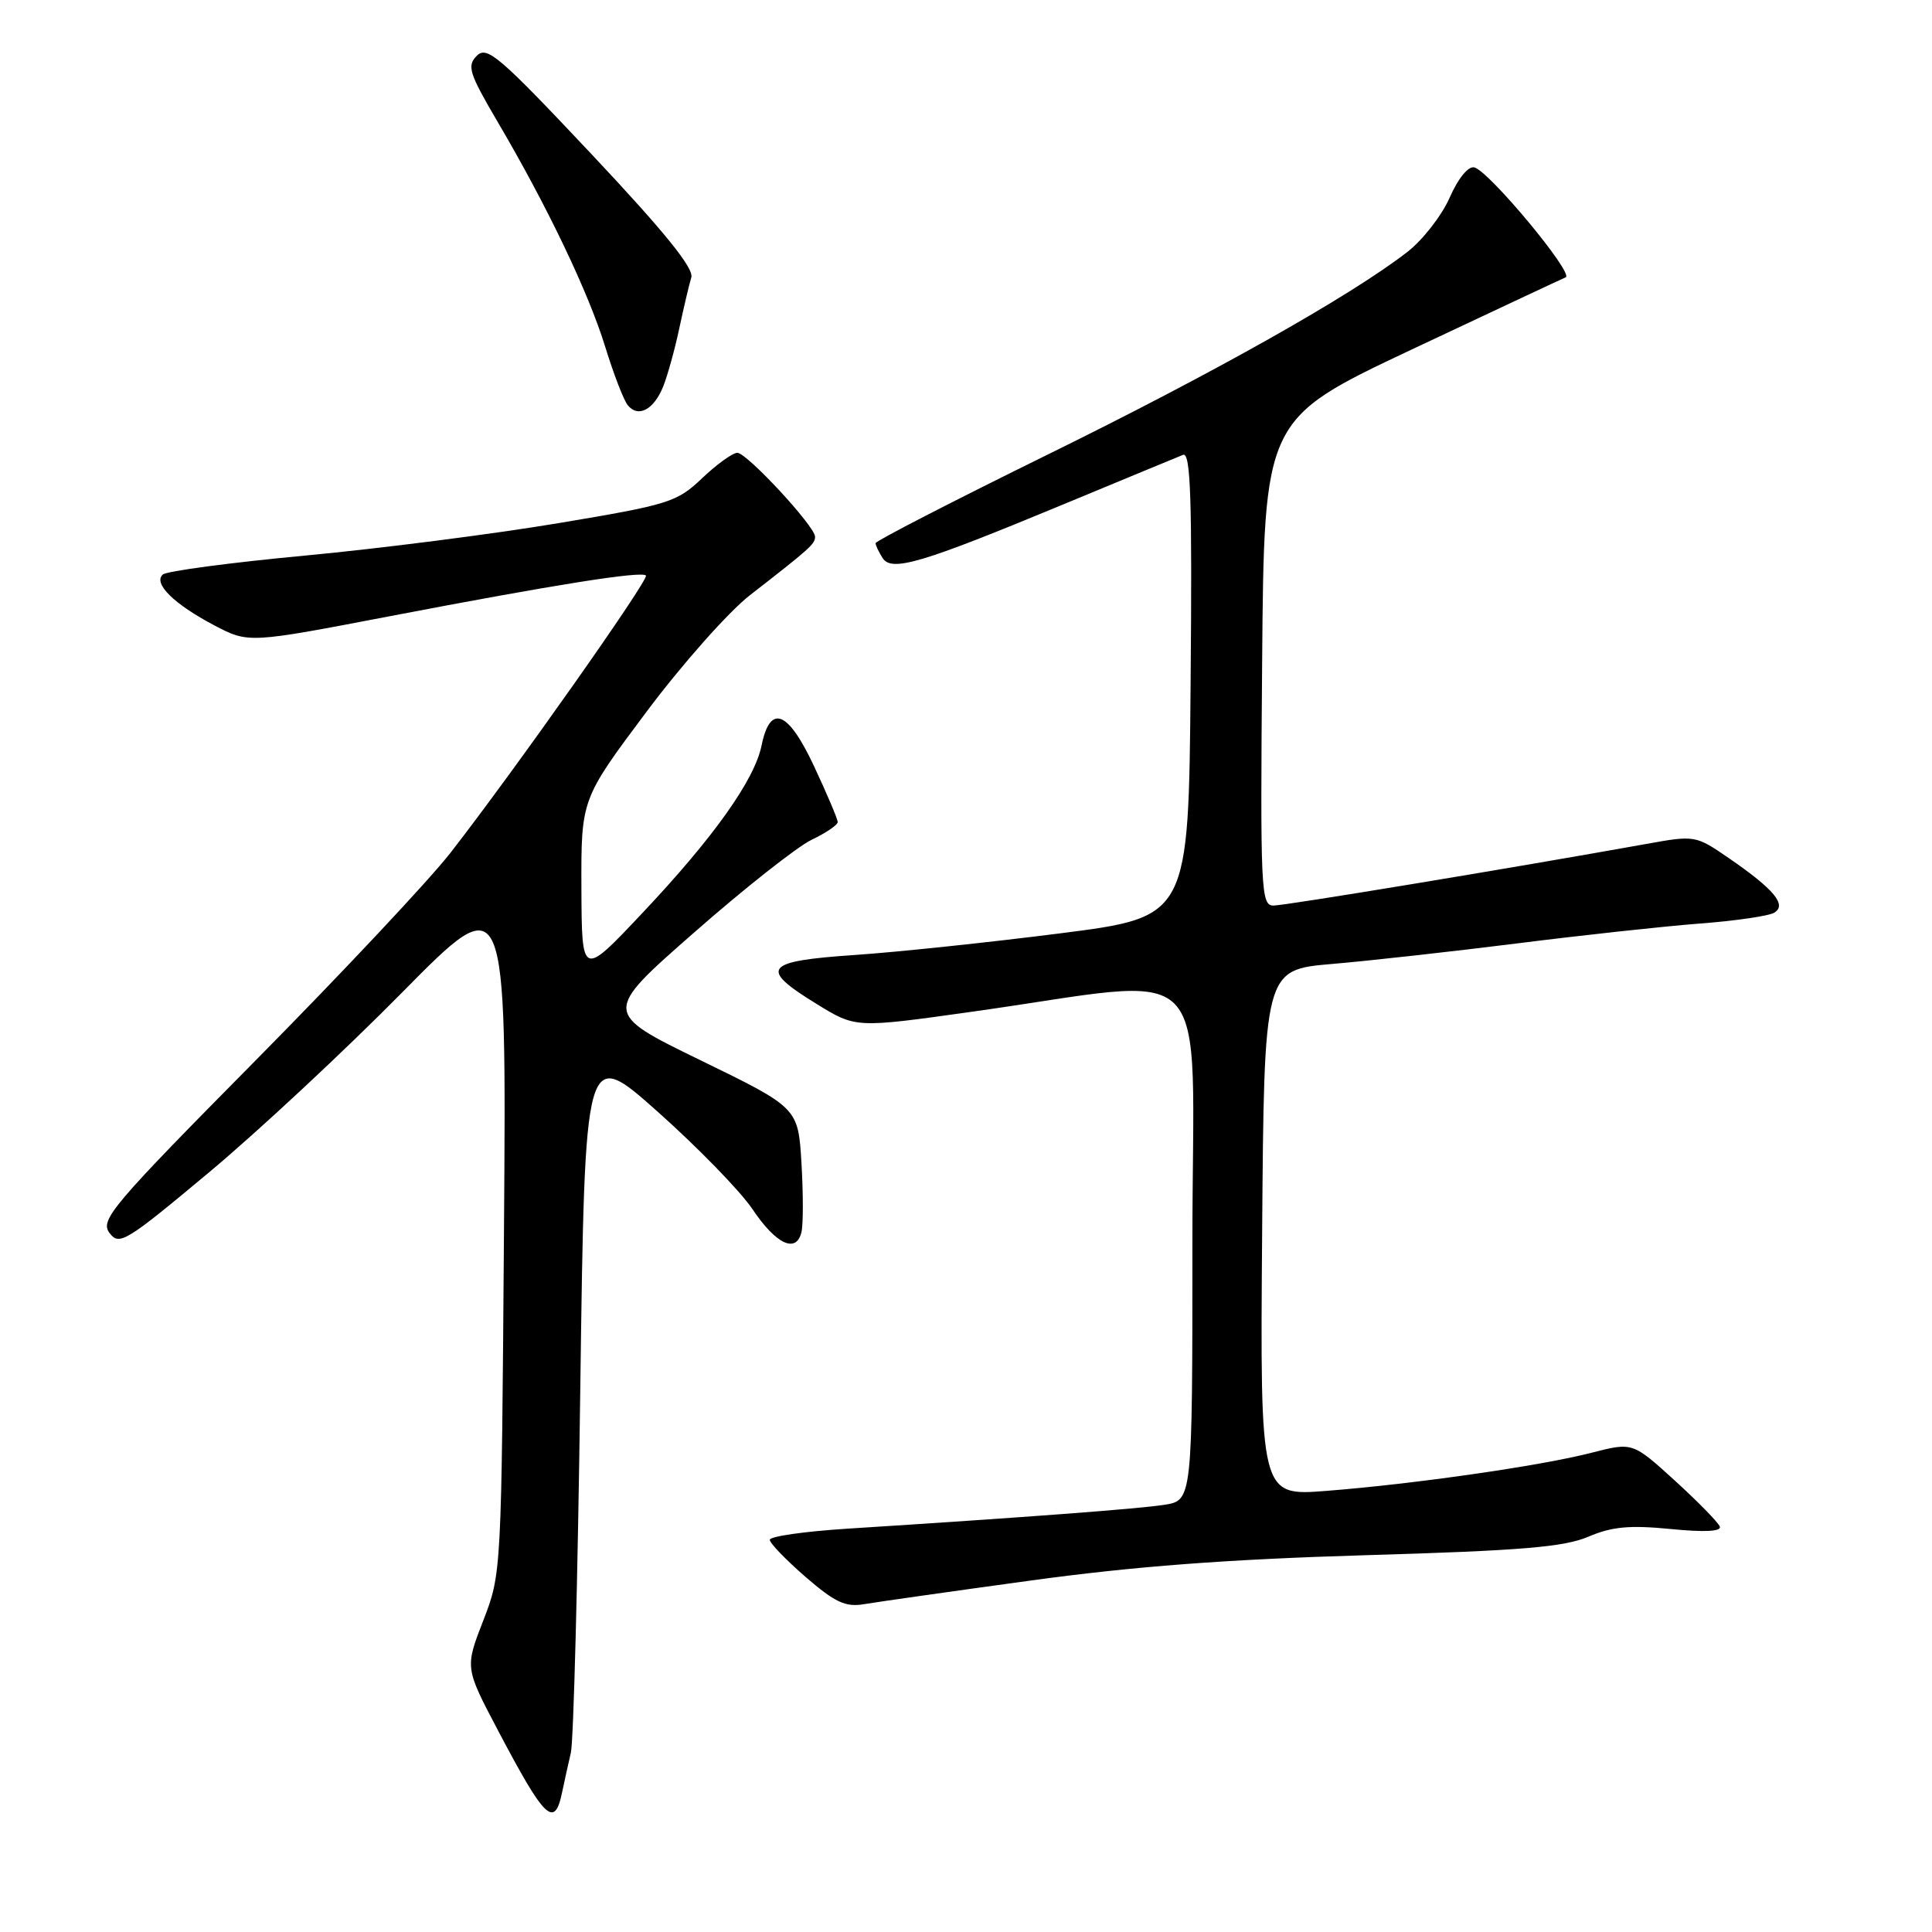 <?xml version="1.0" encoding="UTF-8" standalone="no"?>
<!DOCTYPE svg PUBLIC "-//W3C//DTD SVG 1.1//EN" "http://www.w3.org/Graphics/SVG/1.1/DTD/svg11.dtd" >
<svg xmlns="http://www.w3.org/2000/svg" xmlns:xlink="http://www.w3.org/1999/xlink" version="1.1" viewBox="0 0 256 256">
 <g >
 <path fill="currentColor"
d=" M 74.48 237.50 C 74.77 236.12 75.29 233.76 75.64 232.25 C 76.00 230.74 76.56 209.07 76.89 184.11 C 77.50 138.72 77.50 138.72 87.16 147.32 C 92.47 152.05 98.11 157.85 99.69 160.20 C 102.82 164.86 105.48 166.13 106.19 163.30 C 106.44 162.31 106.44 158.19 106.20 154.14 C 105.76 146.79 105.76 146.79 92.82 140.49 C 79.87 134.18 79.87 134.18 91.99 123.55 C 98.65 117.70 105.66 112.18 107.55 111.27 C 109.45 110.37 111.00 109.31 111.00 108.93 C 111.00 108.54 109.60 105.23 107.88 101.56 C 104.42 94.15 102.05 93.21 100.91 98.79 C 99.98 103.35 94.53 111.01 85.10 121.00 C 77.09 129.50 77.09 129.50 77.04 117.70 C 77.00 105.90 77.00 105.90 85.60 94.40 C 90.33 88.07 96.52 81.09 99.35 78.88 C 107.37 72.65 108.00 72.08 108.00 71.12 C 108.00 69.75 98.97 60.00 97.70 60.00 C 97.09 60.00 94.99 61.51 93.04 63.36 C 89.69 66.55 88.66 66.87 74.00 69.32 C 65.47 70.75 50.40 72.68 40.50 73.61 C 30.60 74.54 22.08 75.67 21.57 76.13 C 20.26 77.30 23.06 80.06 28.41 82.87 C 32.93 85.24 32.93 85.24 51.71 81.64 C 73.52 77.46 84.97 75.64 85.59 76.26 C 86.06 76.73 68.21 102.05 59.69 113.00 C 56.91 116.58 45.30 128.95 33.88 140.50 C 14.84 159.75 13.23 161.65 14.50 163.36 C 15.79 165.10 16.63 164.59 27.68 155.36 C 34.17 149.94 45.70 139.20 53.29 131.50 C 67.11 117.50 67.11 117.50 66.78 163.00 C 66.45 208.39 66.45 208.52 64.03 214.74 C 61.61 220.98 61.61 220.98 65.96 229.24 C 72.19 241.08 73.48 242.33 74.48 237.50 Z  M 136.50 209.44 C 150.25 207.55 162.55 206.62 181.00 206.07 C 201.57 205.47 207.27 204.99 210.47 203.62 C 213.58 202.29 215.92 202.07 221.35 202.60 C 225.87 203.05 228.13 202.93 227.88 202.27 C 227.67 201.72 224.99 198.98 221.92 196.18 C 216.33 191.10 216.33 191.10 210.92 192.49 C 204.18 194.23 187.34 196.65 175.74 197.55 C 166.97 198.24 166.97 198.24 167.24 163.37 C 167.50 128.50 167.50 128.50 176.50 127.73 C 181.45 127.31 192.47 126.08 201.00 125.01 C 209.53 123.93 220.40 122.75 225.17 122.38 C 229.94 122.02 234.41 121.37 235.11 120.93 C 236.79 119.90 235.08 117.84 229.13 113.74 C 224.66 110.67 224.61 110.66 218.07 111.84 C 200.24 115.04 170.30 119.99 168.74 119.99 C 167.08 120.00 166.99 118.00 167.24 87.77 C 167.50 55.54 167.50 55.54 187.00 46.34 C 197.72 41.29 206.93 36.97 207.46 36.75 C 208.62 36.28 197.29 22.64 195.35 22.18 C 194.55 21.99 193.21 23.63 192.09 26.18 C 191.05 28.55 188.53 31.79 186.50 33.37 C 179.02 39.18 160.92 49.38 138.75 60.27 C 126.24 66.42 116.01 71.69 116.02 71.97 C 116.02 72.26 116.44 73.14 116.94 73.93 C 118.13 75.82 122.02 74.67 141.00 66.79 C 148.97 63.48 156.07 60.55 156.76 60.27 C 157.77 59.88 157.98 66.08 157.76 90.64 C 157.50 121.50 157.50 121.50 140.51 123.67 C 131.16 124.86 118.90 126.16 113.26 126.54 C 101.23 127.36 100.50 128.29 108.19 133.02 C 113.38 136.22 113.38 136.22 128.44 134.11 C 161.63 129.48 158.00 125.73 158.00 164.59 C 158.00 198.82 158.00 198.82 154.25 199.40 C 150.73 199.94 135.94 201.05 112.25 202.56 C 106.61 202.92 102.00 203.58 102.00 204.03 C 102.00 204.48 104.14 206.69 106.75 208.96 C 110.65 212.33 112.04 212.98 114.50 212.56 C 116.15 212.28 126.05 210.87 136.50 209.44 Z  M 87.89 51.18 C 88.47 49.71 89.43 46.25 90.01 43.50 C 90.60 40.75 91.31 37.72 91.60 36.77 C 91.97 35.55 88.09 30.76 78.41 20.46 C 66.18 7.46 64.53 6.04 63.19 7.38 C 61.84 8.73 62.15 9.69 65.97 16.20 C 72.52 27.33 78.00 38.80 80.21 46.00 C 81.31 49.58 82.65 53.04 83.18 53.69 C 84.57 55.40 86.65 54.29 87.89 51.18 Z "/>
</g>
</svg>